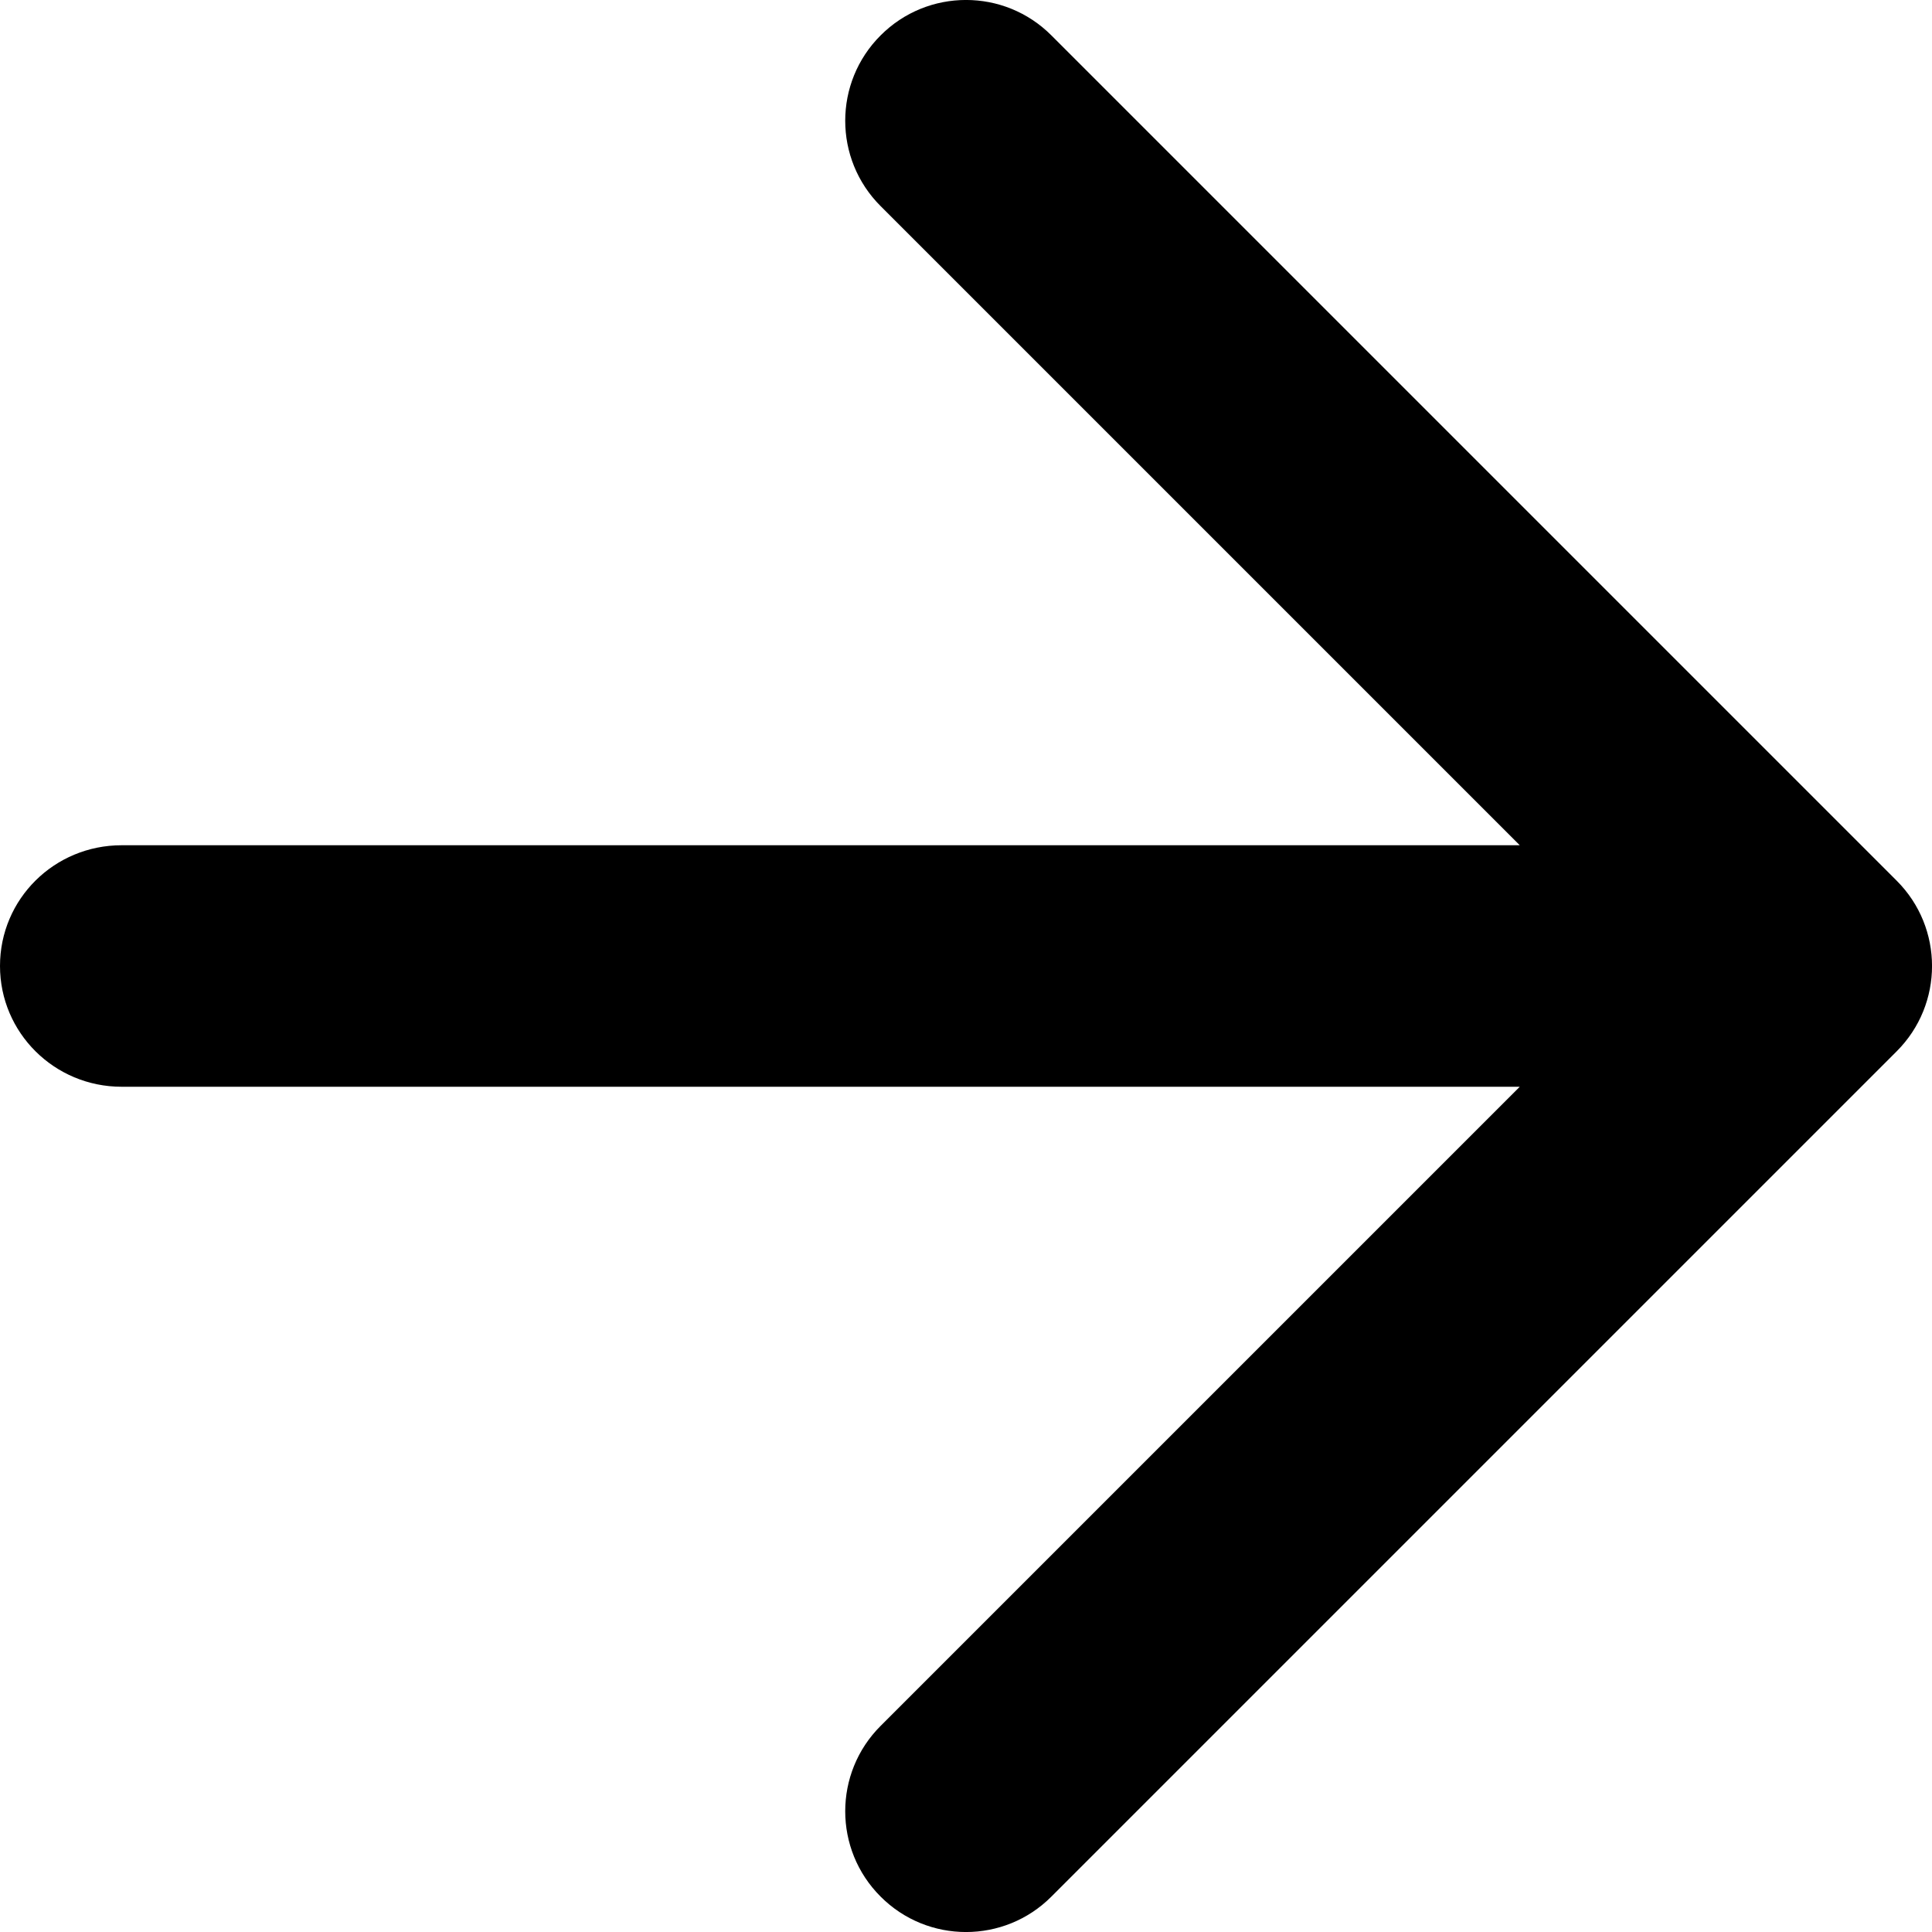 <svg width="16px" height="16px" viewBox="0 0 16 16" xmlns="http://www.w3.org/2000/svg">
    <g stroke-width="1" fill-rule="evenodd">
        <path d="M3.414,7 L14.993,7 C15.549,7 16,7.444 16,8 C16,8.552 15.55,9 14.993,9 L3.414,9 L8.707,14.293 C9.098,14.683 9.098,15.317 8.707,15.707 C8.317,16.098 7.683,16.098 7.293,15.707 L0.293,8.707 C-0.098,8.317 -0.098,7.683 0.293,7.293 L7.293,0.293 C7.683,-0.098 8.317,-0.098 8.707,0.293 C9.098,0.683 9.098,1.317 8.707,1.707 L3.414,7 Z" transform="translate(8, 8) scale(-1, 1) translate(-8, -8) "></path>
    </g>
</svg>
